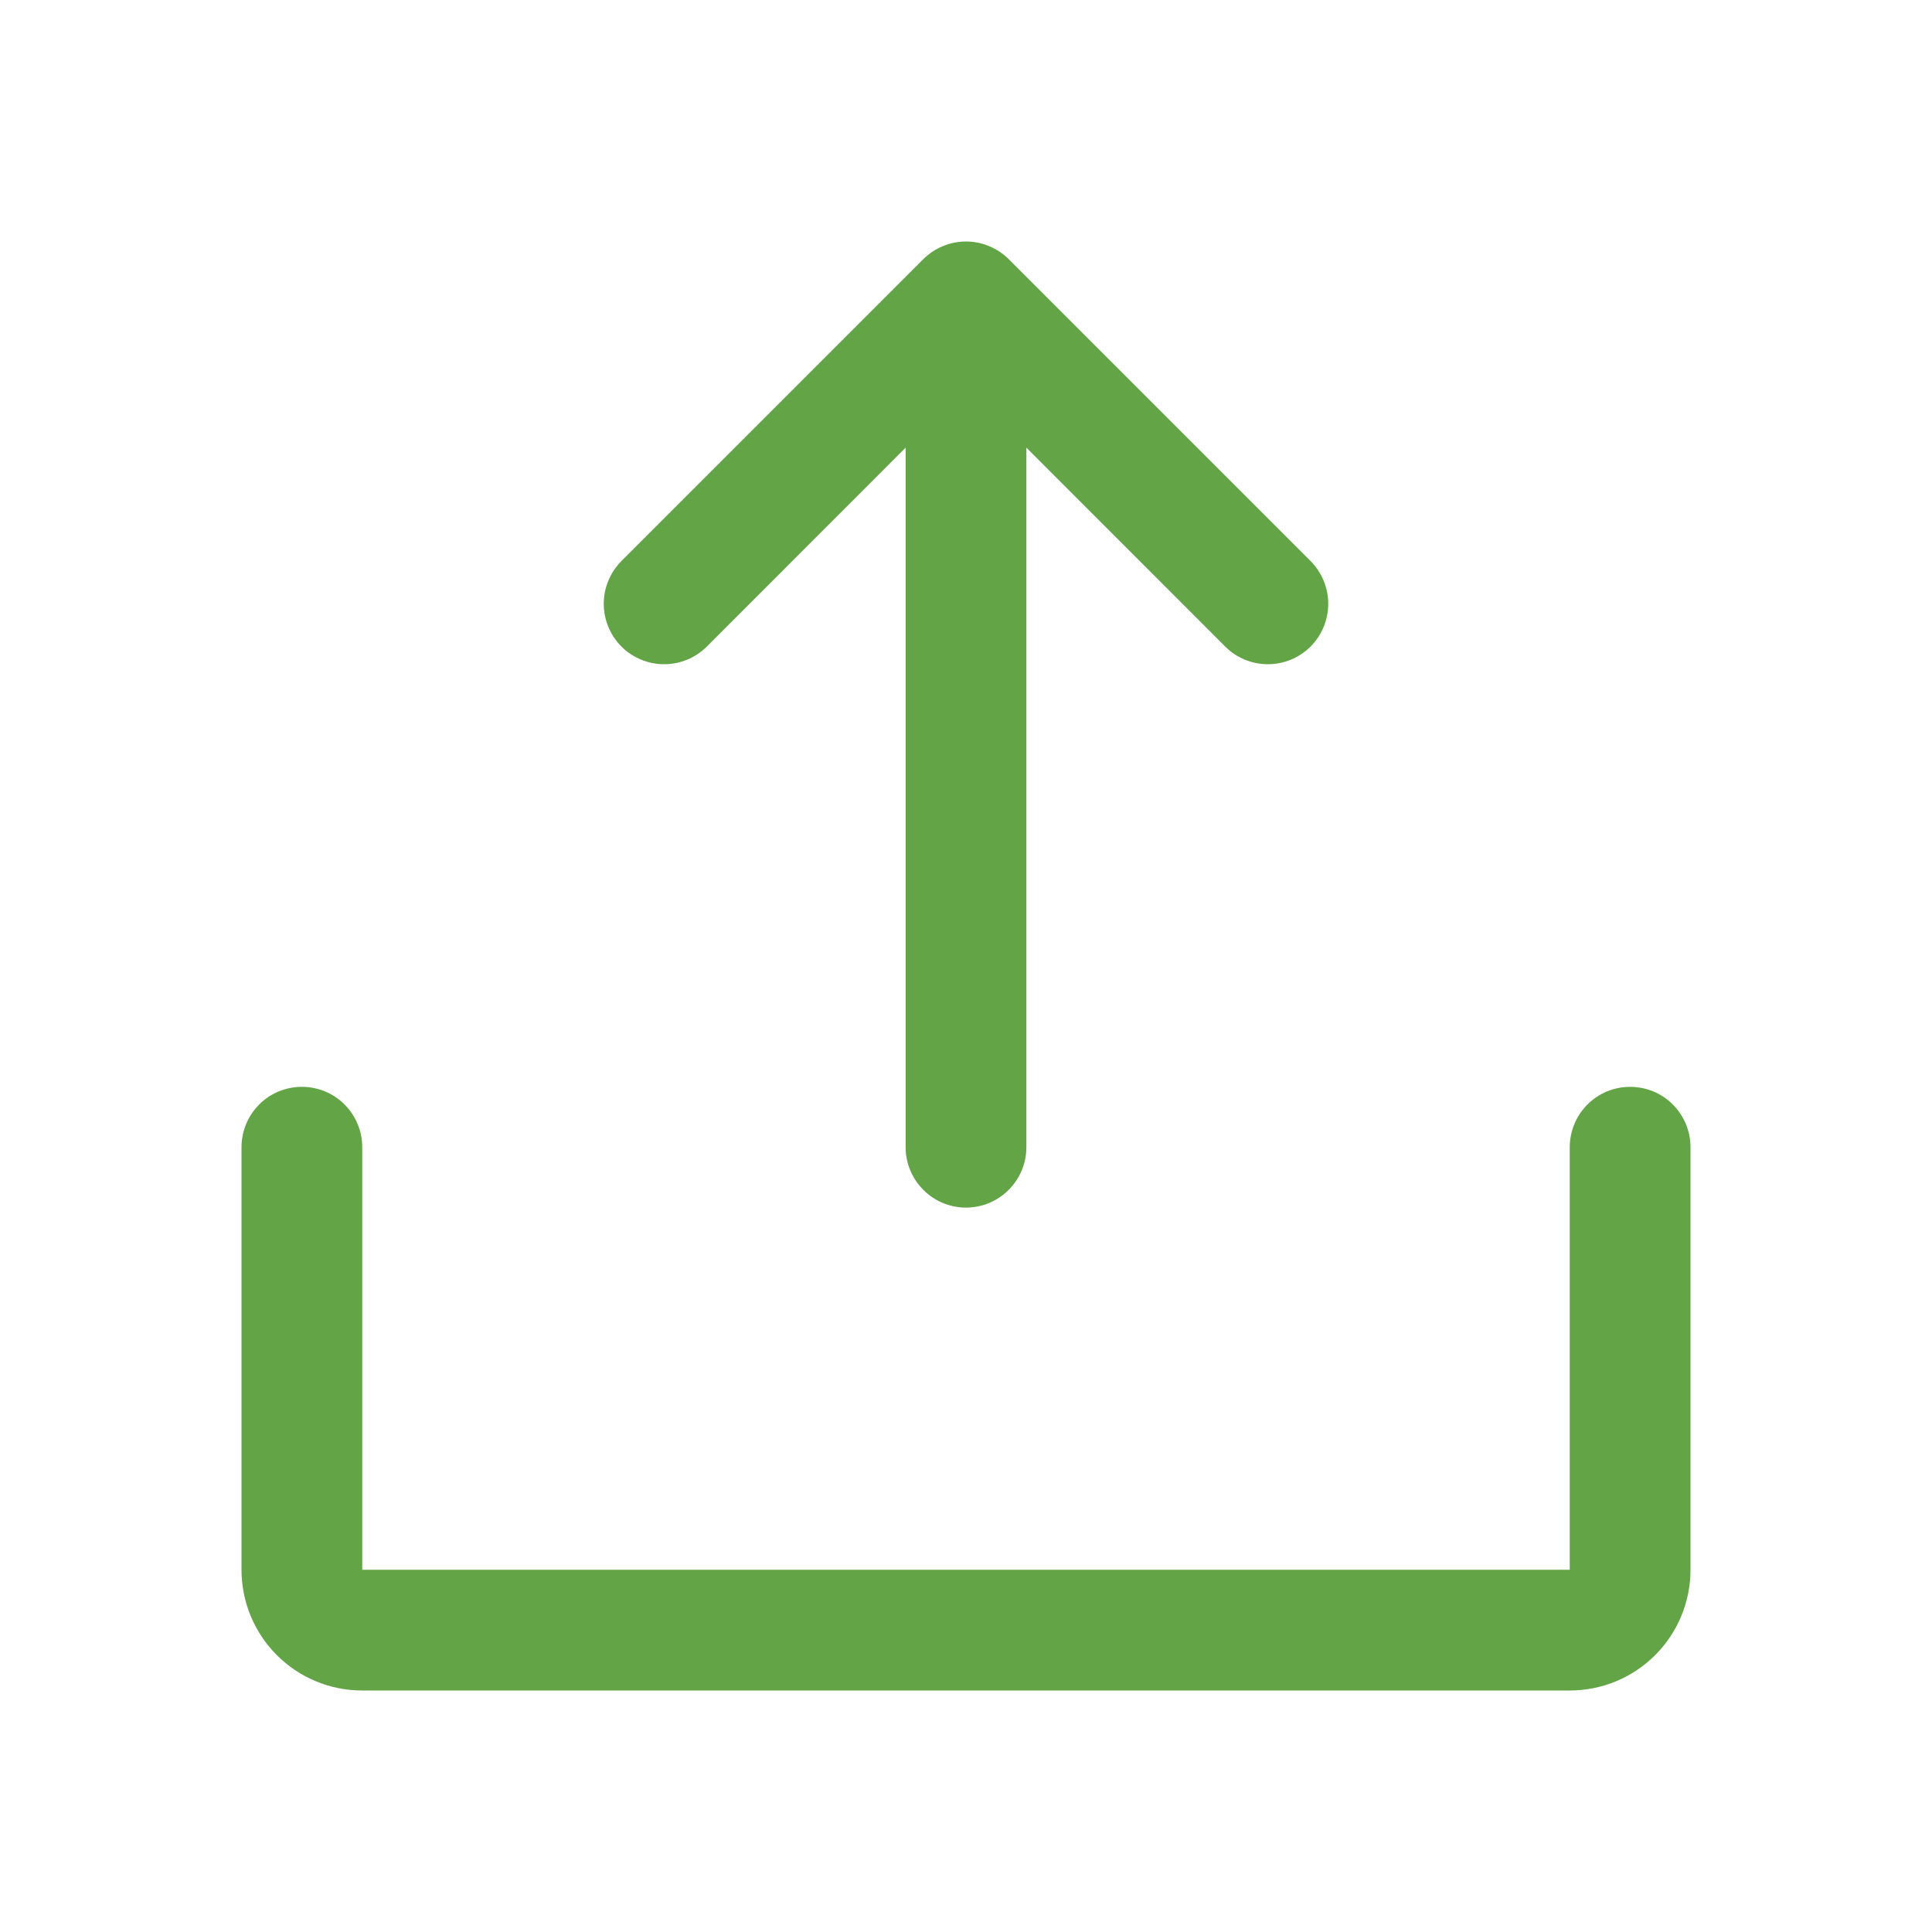 <svg width="20" height="20" viewBox="0 0 20 20" fill="none" xmlns="http://www.w3.org/2000/svg">
<g clip-path="url(#clip0_11929_3524)">
<path d="M17.5 11.876V16.25C17.5 16.582 17.368 16.9 17.134 17.134C16.899 17.369 16.581 17.5 16.25 17.5H3.75C3.418 17.5 3.101 17.369 2.866 17.134C2.632 16.9 2.5 16.582 2.5 16.25V11.876C2.5 11.71 2.566 11.551 2.683 11.434C2.8 11.316 2.959 11.251 3.125 11.251C3.291 11.251 3.45 11.316 3.567 11.434C3.684 11.551 3.75 11.71 3.75 11.876V16.25H16.25V11.876C16.25 11.71 16.316 11.551 16.433 11.434C16.55 11.316 16.709 11.251 16.875 11.251C17.041 11.251 17.2 11.316 17.317 11.434C17.434 11.551 17.5 11.71 17.5 11.876ZM7.317 6.693L9.375 4.634V11.876C9.375 12.041 9.441 12.2 9.558 12.317C9.675 12.435 9.834 12.501 10 12.501C10.166 12.501 10.325 12.435 10.442 12.317C10.559 12.2 10.625 12.041 10.625 11.876V4.634L12.683 6.693C12.8 6.81 12.959 6.876 13.125 6.876C13.291 6.876 13.45 6.81 13.567 6.693C13.684 6.575 13.75 6.416 13.75 6.25C13.75 6.085 13.684 5.926 13.567 5.808L10.442 2.683C10.384 2.625 10.315 2.579 10.239 2.548C10.164 2.516 10.082 2.5 10 2.5C9.918 2.5 9.837 2.516 9.761 2.548C9.685 2.579 9.616 2.625 9.558 2.683L6.433 5.808C6.316 5.926 6.25 6.085 6.25 6.25C6.25 6.416 6.316 6.575 6.433 6.693C6.55 6.81 6.709 6.876 6.875 6.876C7.041 6.876 7.2 6.81 7.317 6.693Z" fill="#62A446"/>
</g>
<defs>
<clipPath id="clip0_11929_3524">
<rect width="20" height="20" fill="white"/>
</clipPath>
</defs>
</svg>
